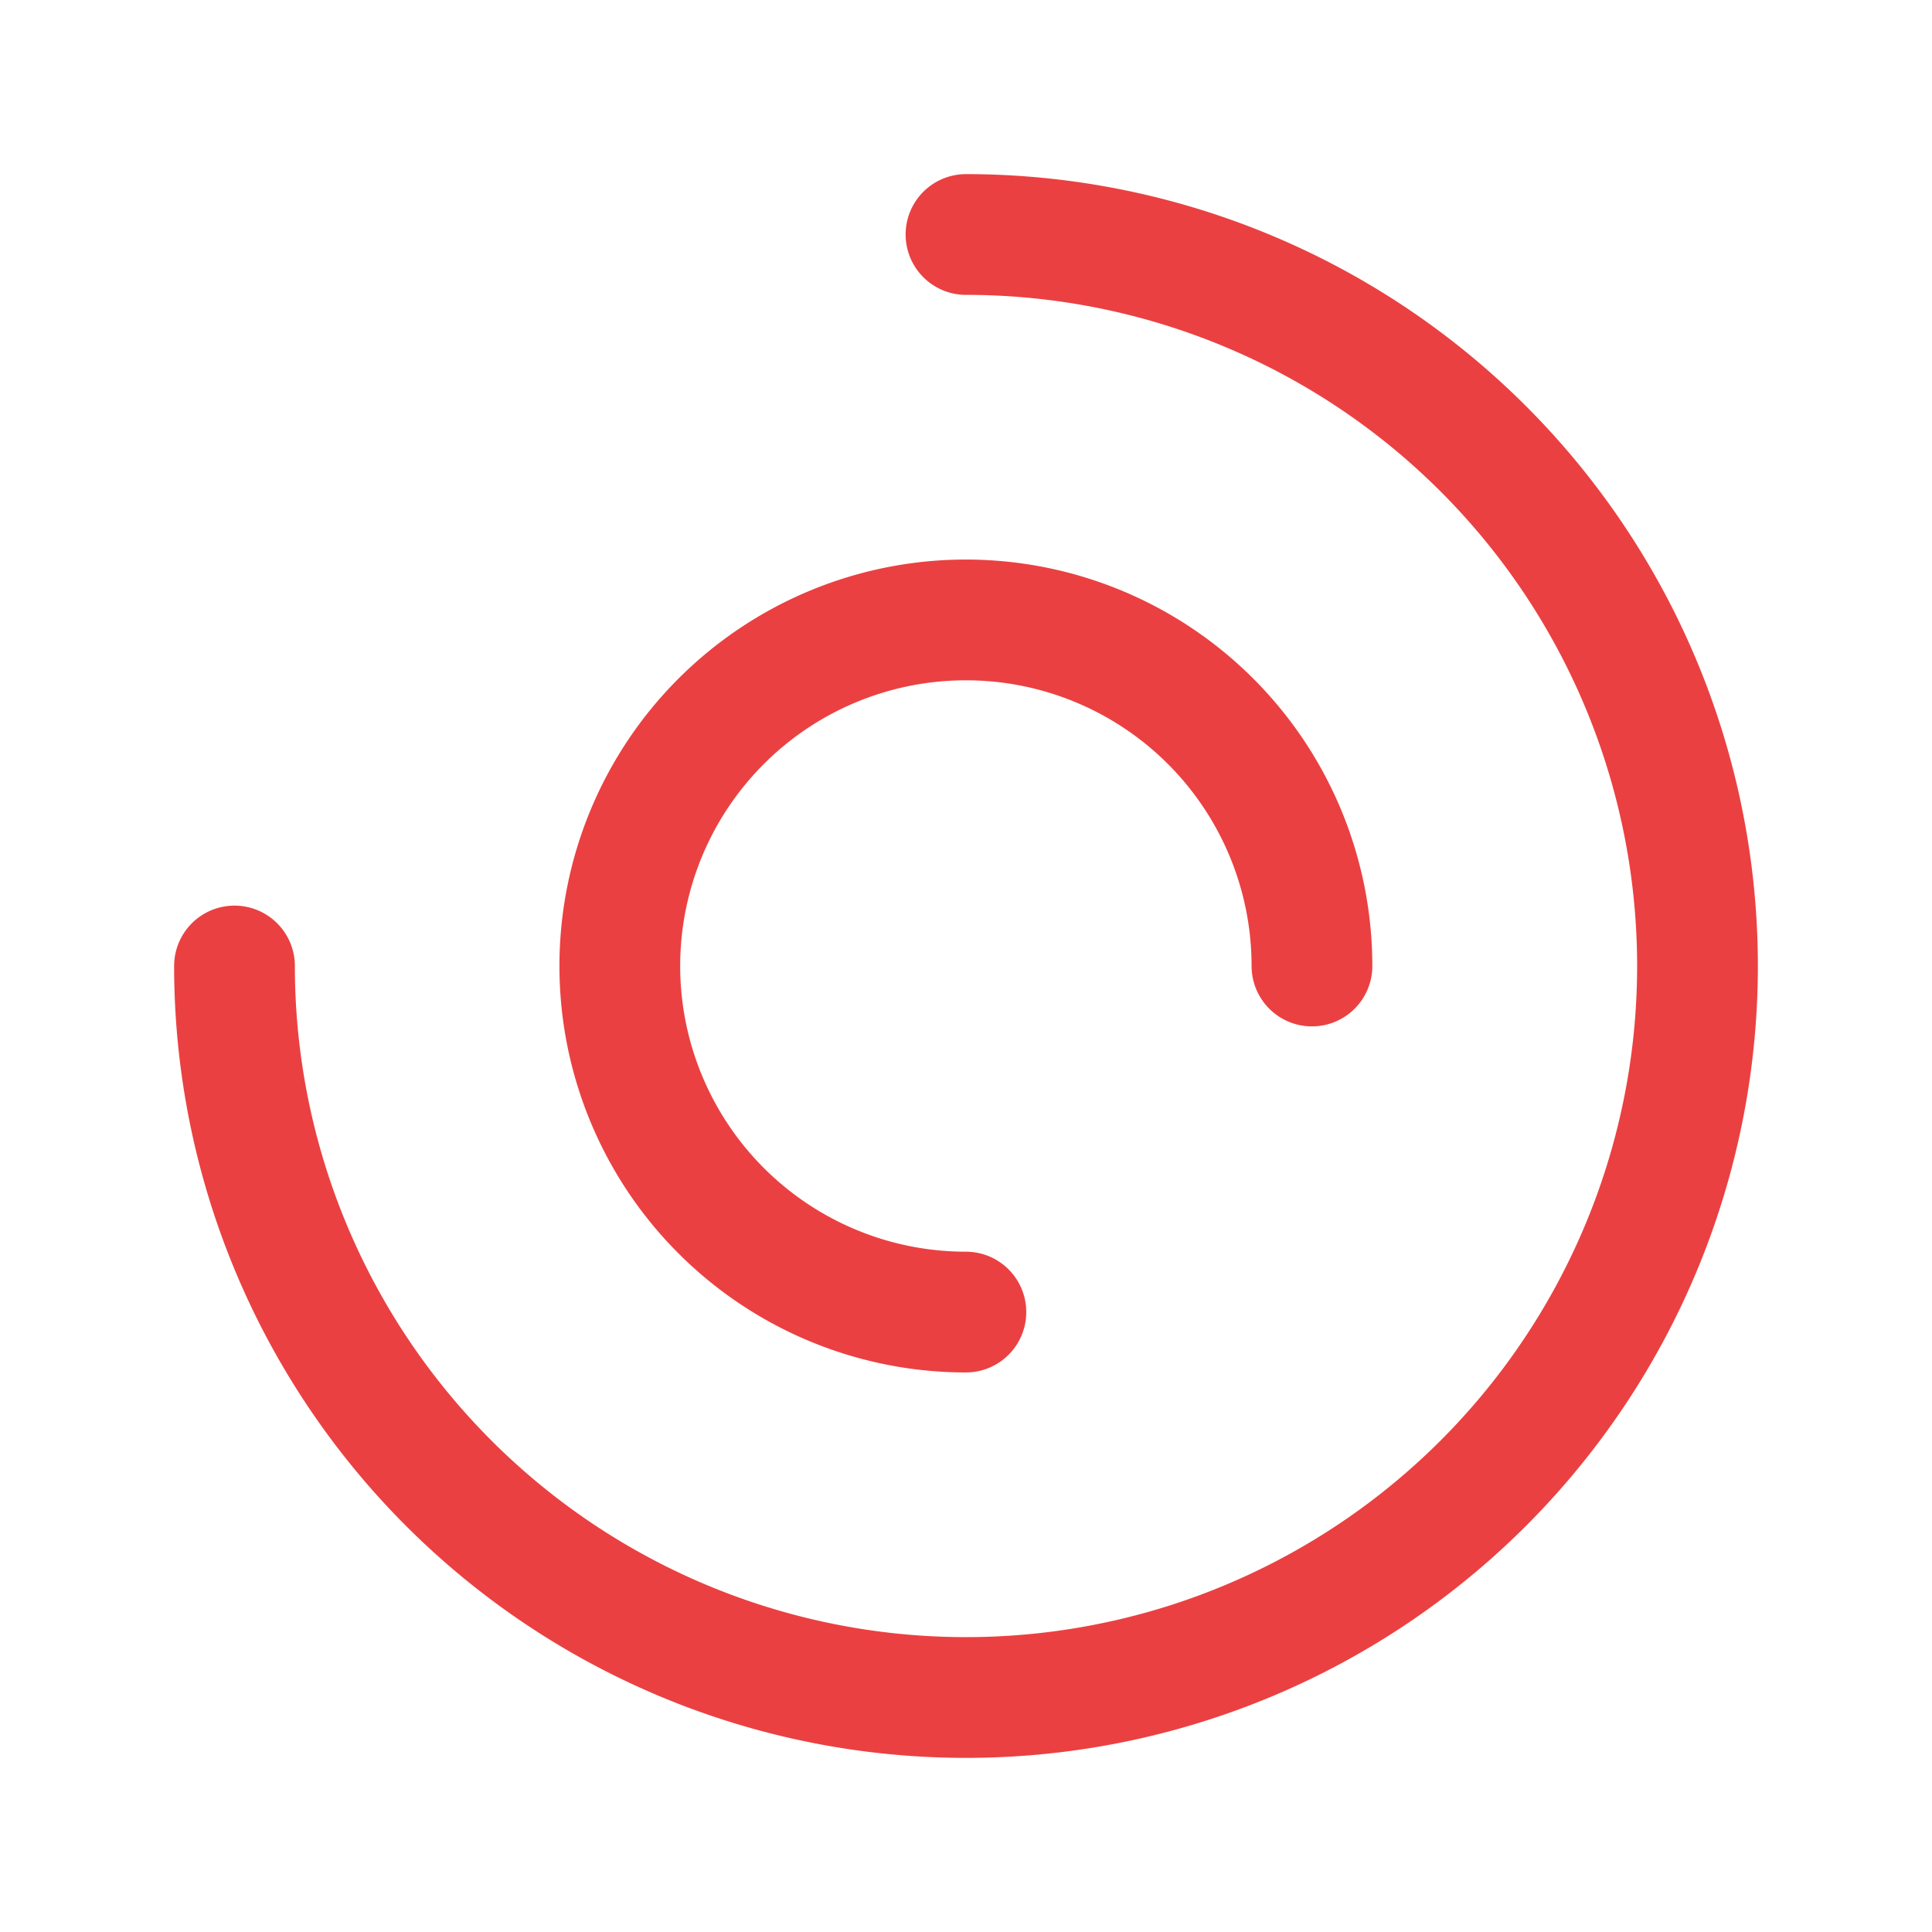 <svg xmlns="http://www.w3.org/2000/svg" width="16" height="16" viewBox="0 0 16 16">
  <defs>
    <style>
      .cls-1 {
        fill: rgba(255,255,255,0.01);
      }

      .cls-2 {
        fill: none;
        stroke: #eb4041;
        stroke-linecap: round;
        stroke-linejoin: round;
      }
    </style>
  </defs>
  <g id="组_4397" data-name="组 4397" transform="translate(-16 -16)">
    <rect id="矩形_2370" data-name="矩形 2370" class="cls-1" width="16" height="16" transform="translate(16 16)"/>
    <path id="路径_3230" data-name="路径 3230" class="cls-2" d="M4,10.058a6.058,6.058,0,0,0,6.058,6.058h0A6.058,6.058,0,0,0,10.058,4" transform="translate(13.942 13.942)"/>
    <path id="路径_3231" data-name="路径 3231" class="cls-2" d="M17.731,14.866a2.866,2.866,0,1,0-2.866,2.866h0" transform="translate(9.134 9.134)"/>
  </g>
</svg>
